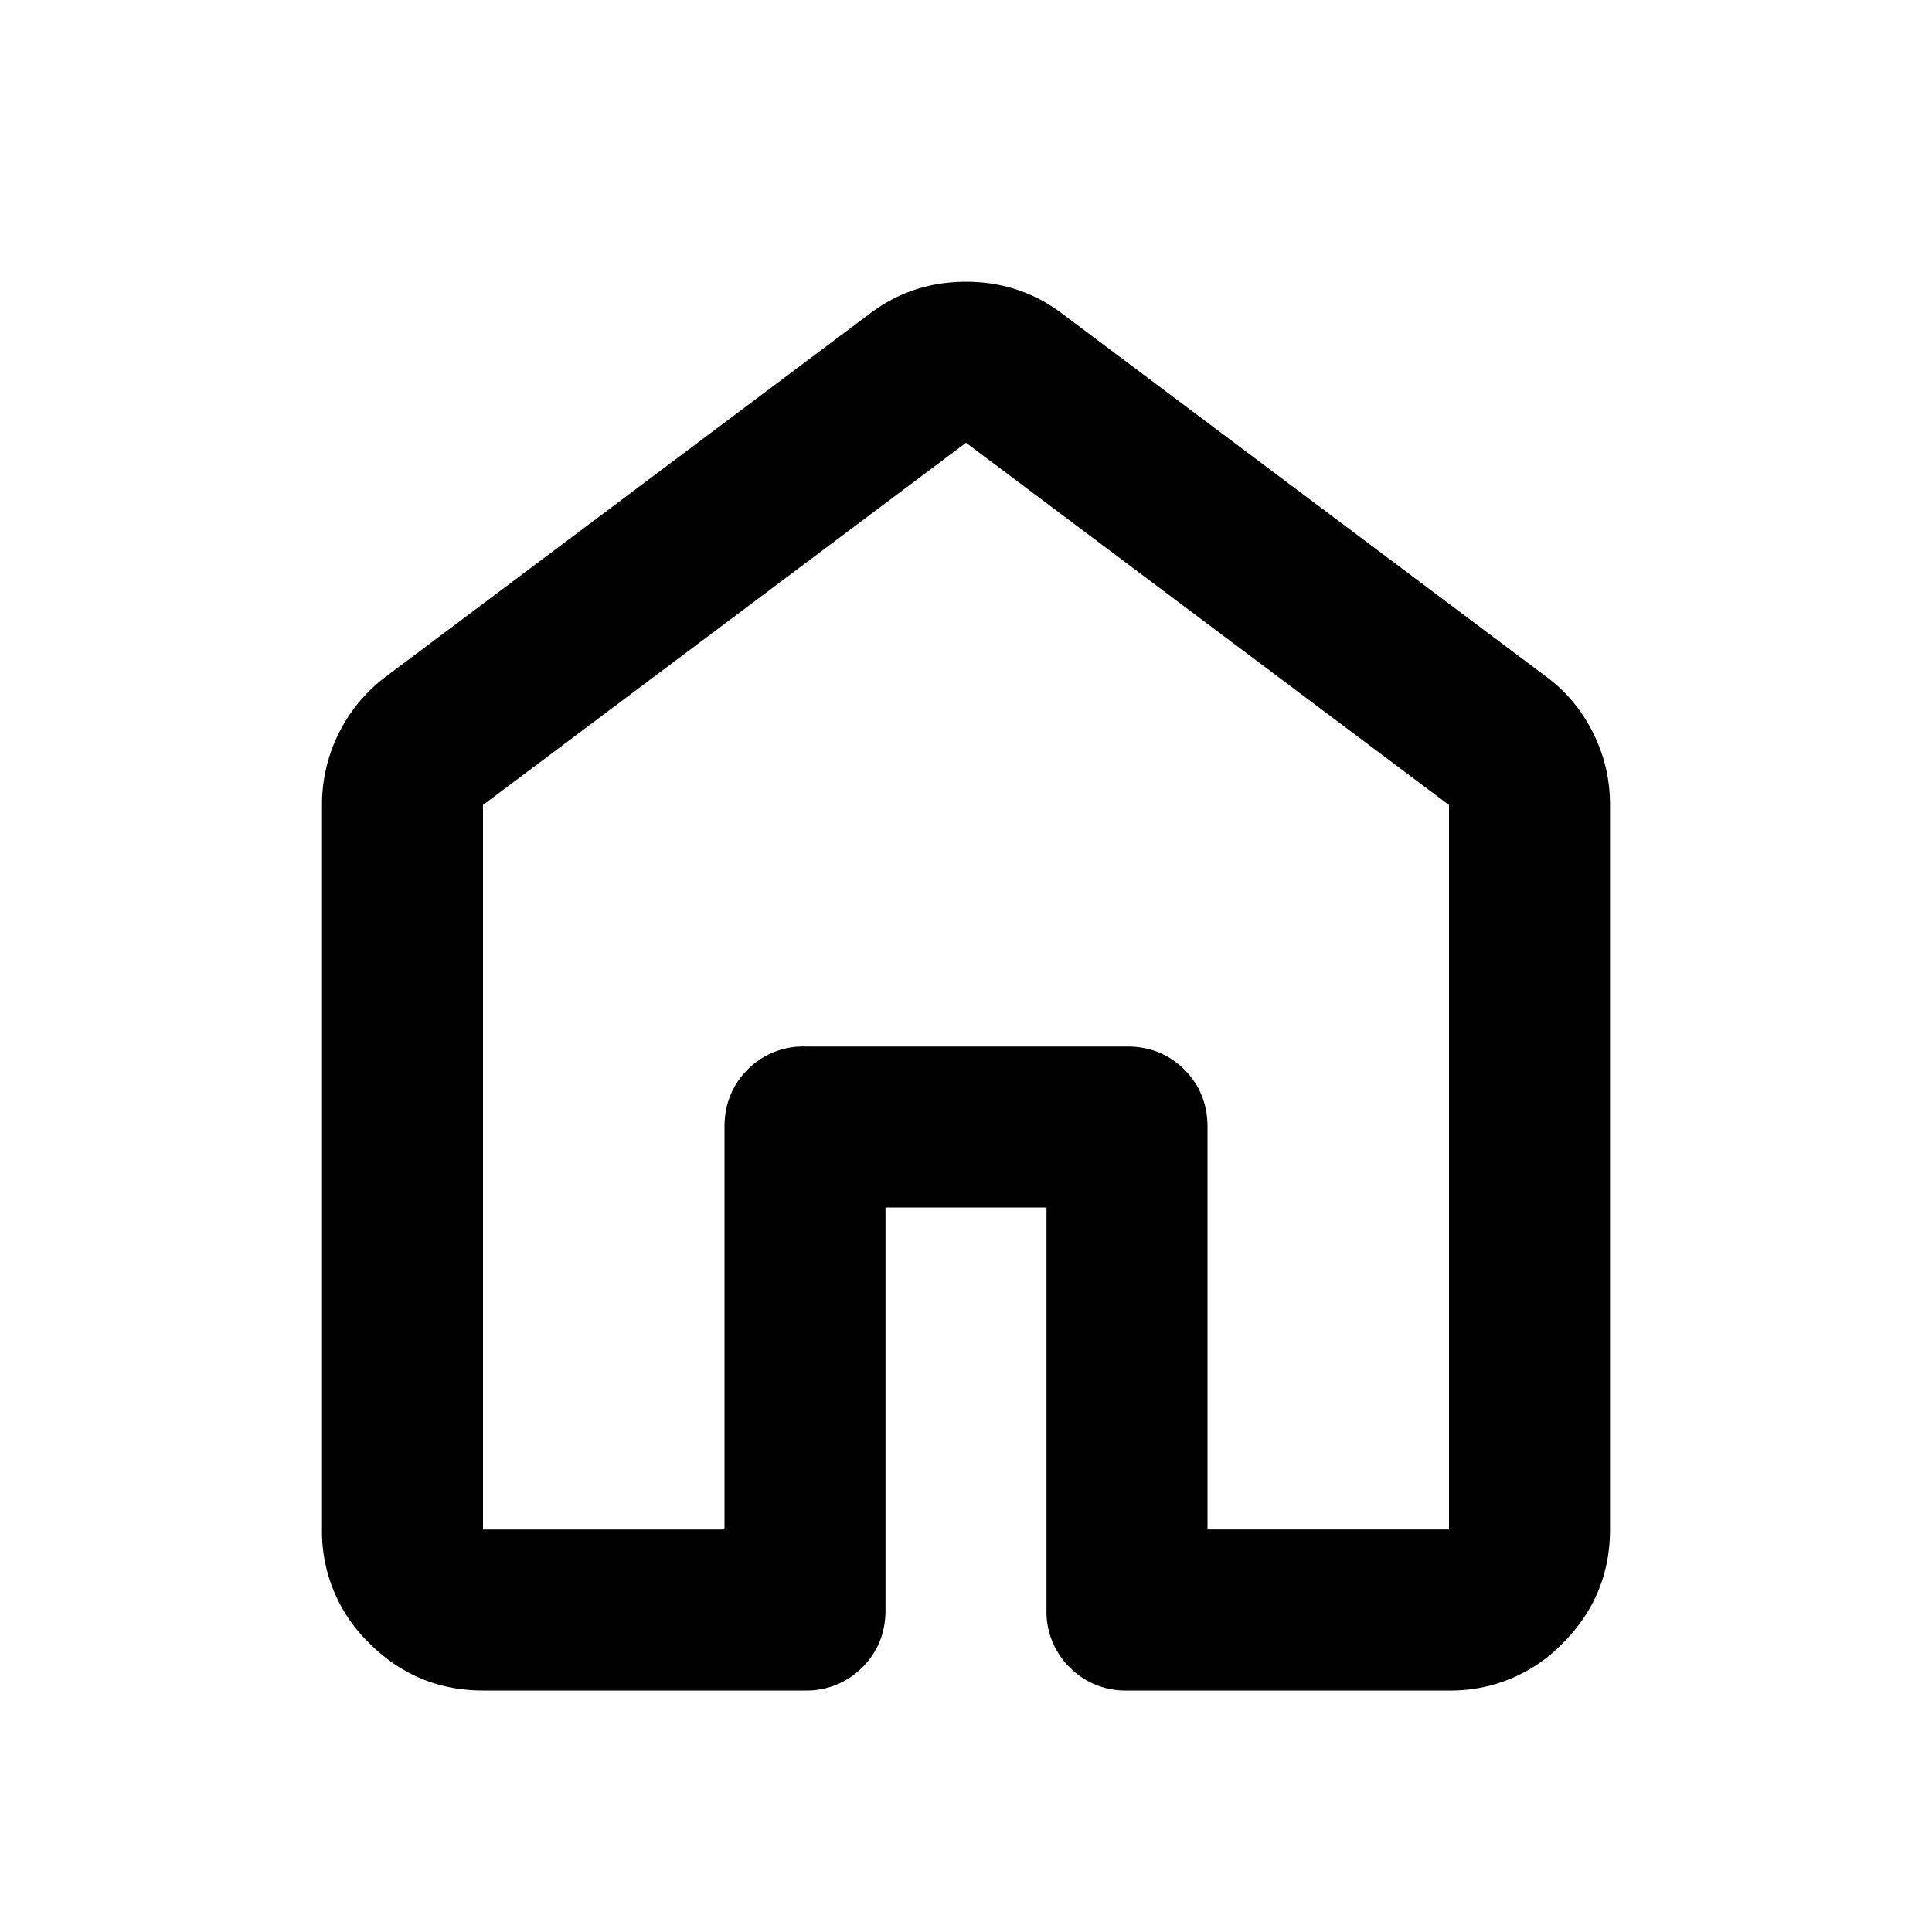<svg xmlns="http://www.w3.org/2000/svg" width="24" height="24" fill="none"><path fill="currentColor" d="M6 19h3v-5q0-.424.287-.713A.97.97 0 0 1 10 13h4q.424 0 .713.287.287.288.287.713v5h3v-9l-6-4.5L6 10zm-2 0v-9a1.99 1.99 0 0 1 .8-1.6l6-4.5q.525-.4 1.2-.4t1.2.4l6 4.5q.375.275.588.7T20 10v9q0 .824-.587 1.413A1.93 1.93 0 0 1 18 21h-4a.97.97 0 0 1-.713-.288A.97.97 0 0 1 13 20v-5h-2v5q0 .424-.287.712A.97.97 0 0 1 10 21H6q-.824 0-1.412-.587A1.93 1.93 0 0 1 4 19"/></svg>